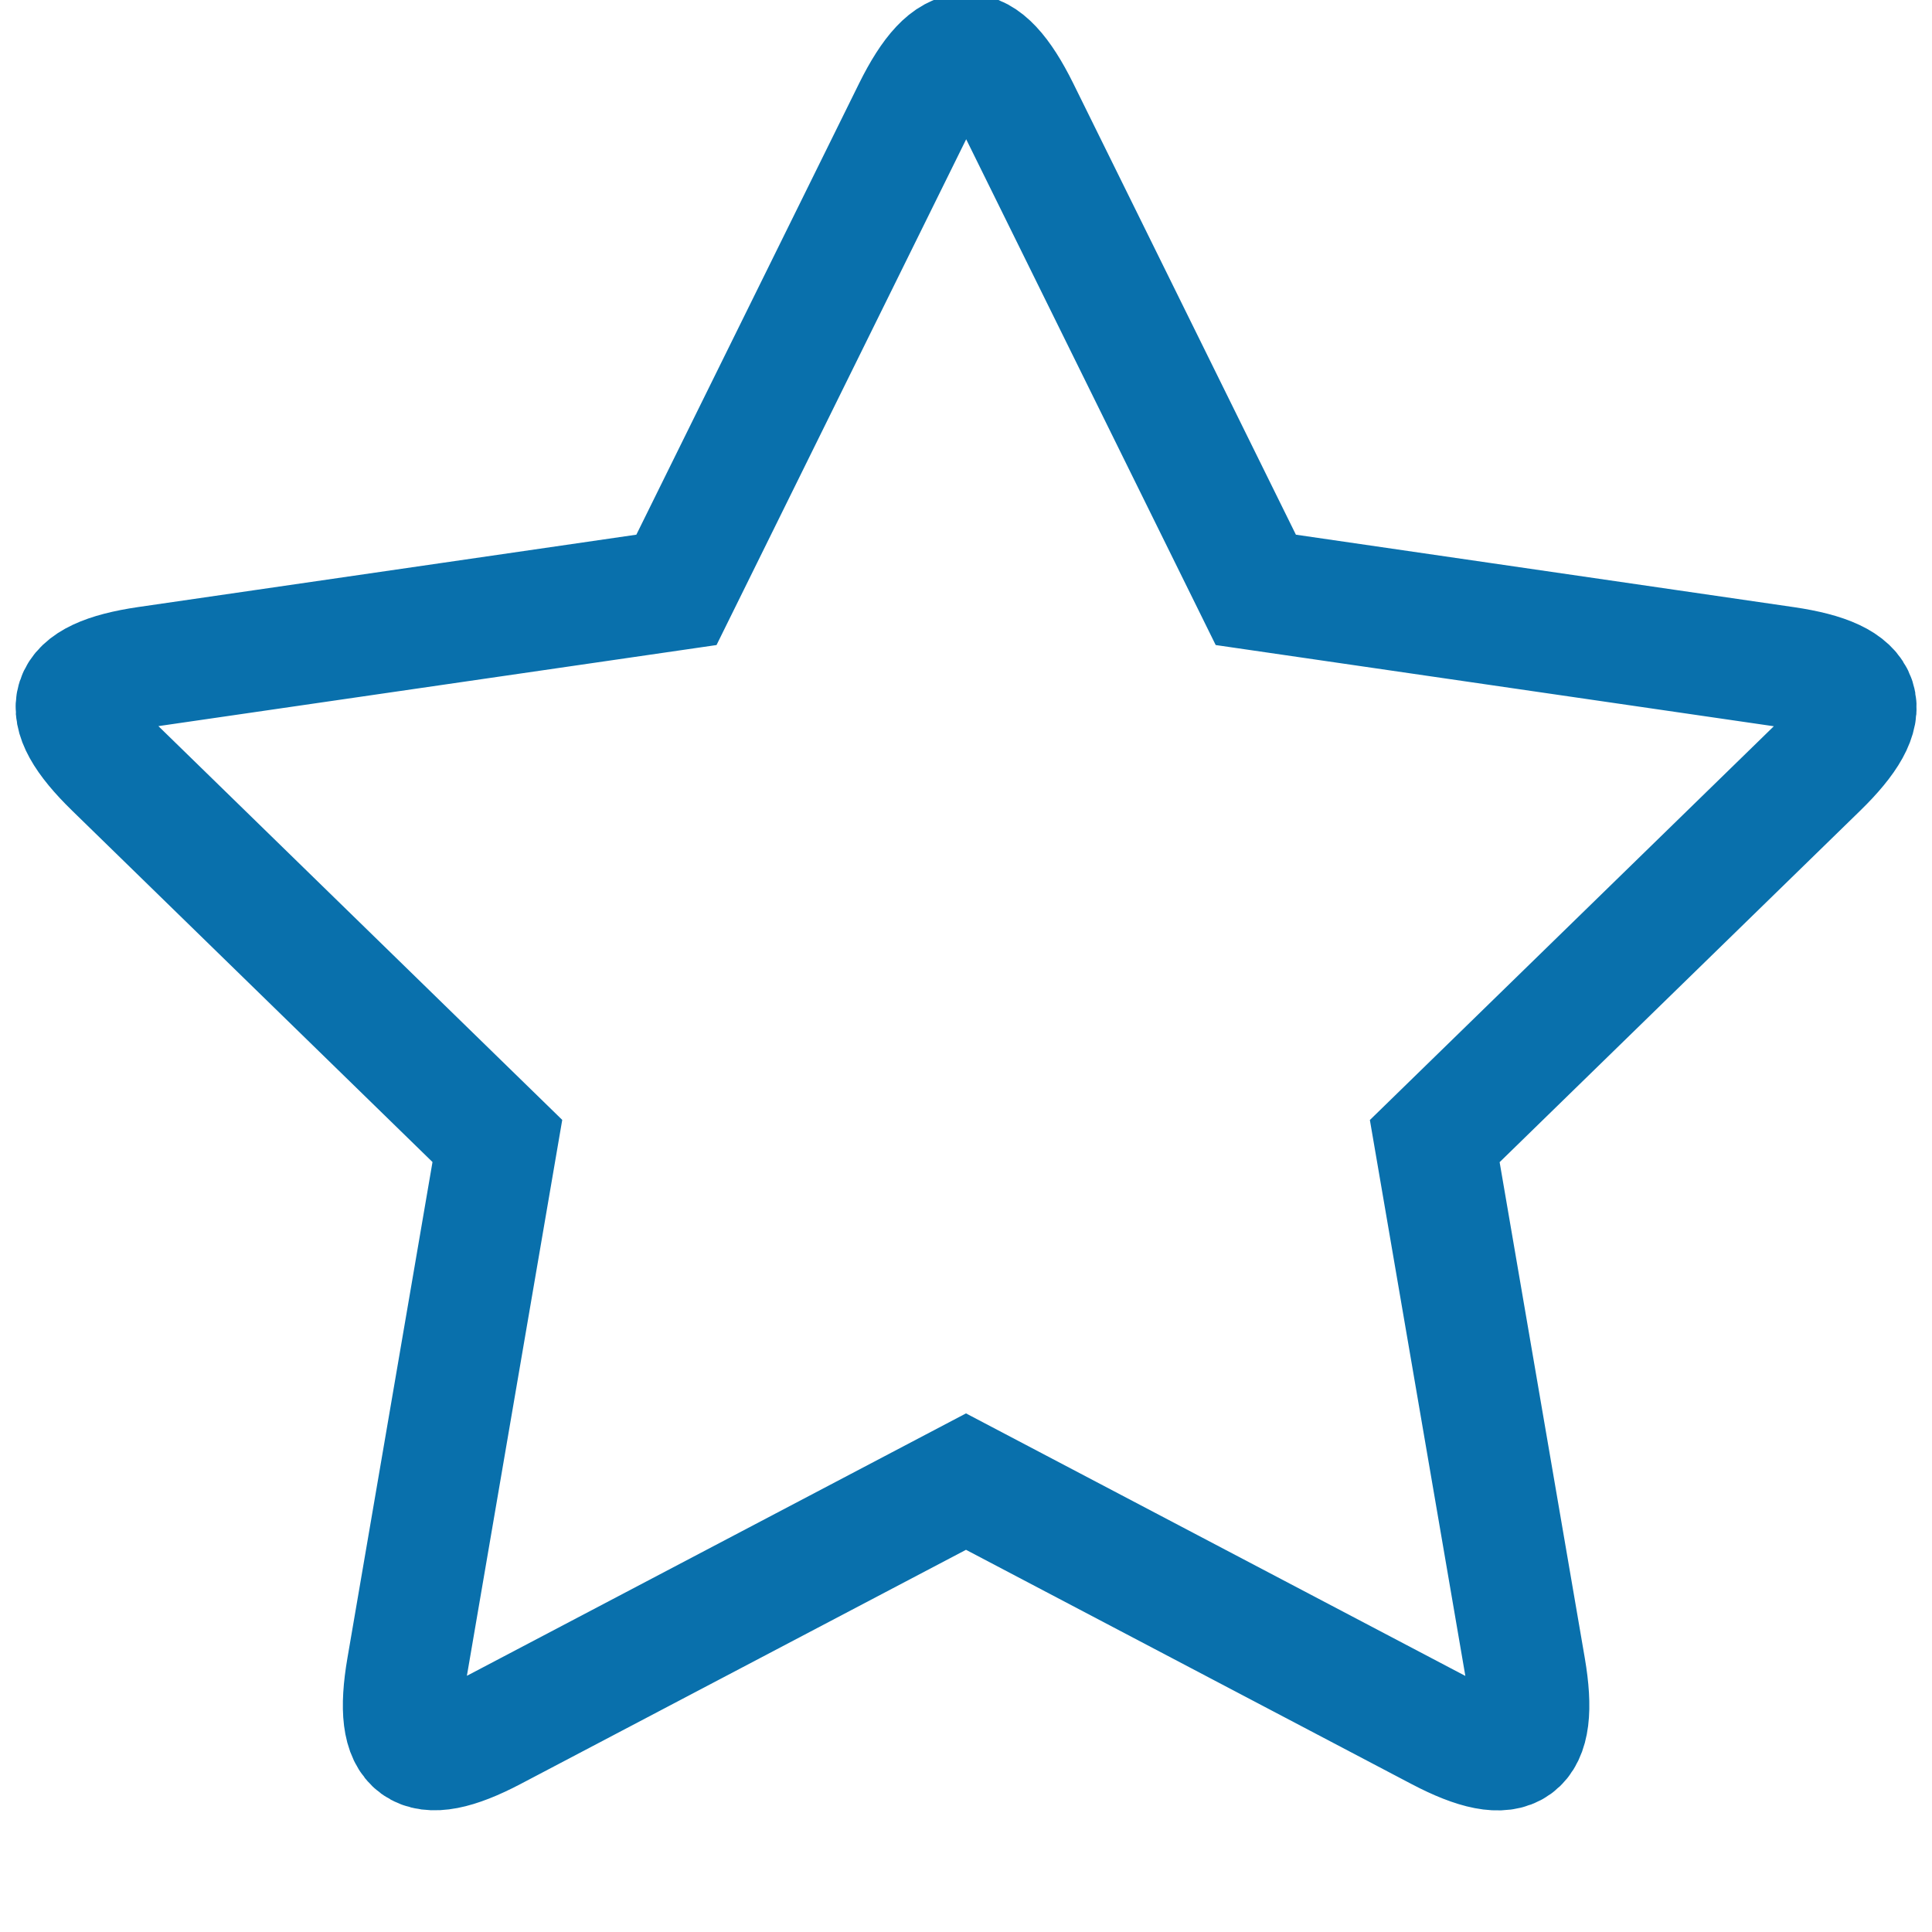 <svg xmlns="http://www.w3.org/2000/svg" width="16" height="16" viewBox="0 0 16 16">
    <path fill="none" fill-rule="evenodd" stroke="#0970AC" d="M4.08 14.331L8 12.27l3.922 2.062c.613.322.826.167.71-.515l-.75-4.367 3.173-3.093c.496-.483.414-.734-.27-.834L10.4 4.885 8.44.912c-.307-.62-.57-.62-.877 0L5.602 4.885l-4.385.637c-.685.1-.766.351-.27.834l3.172 3.093-.749 4.367c-.117.682.097.837.71.515z"/>
</svg>
